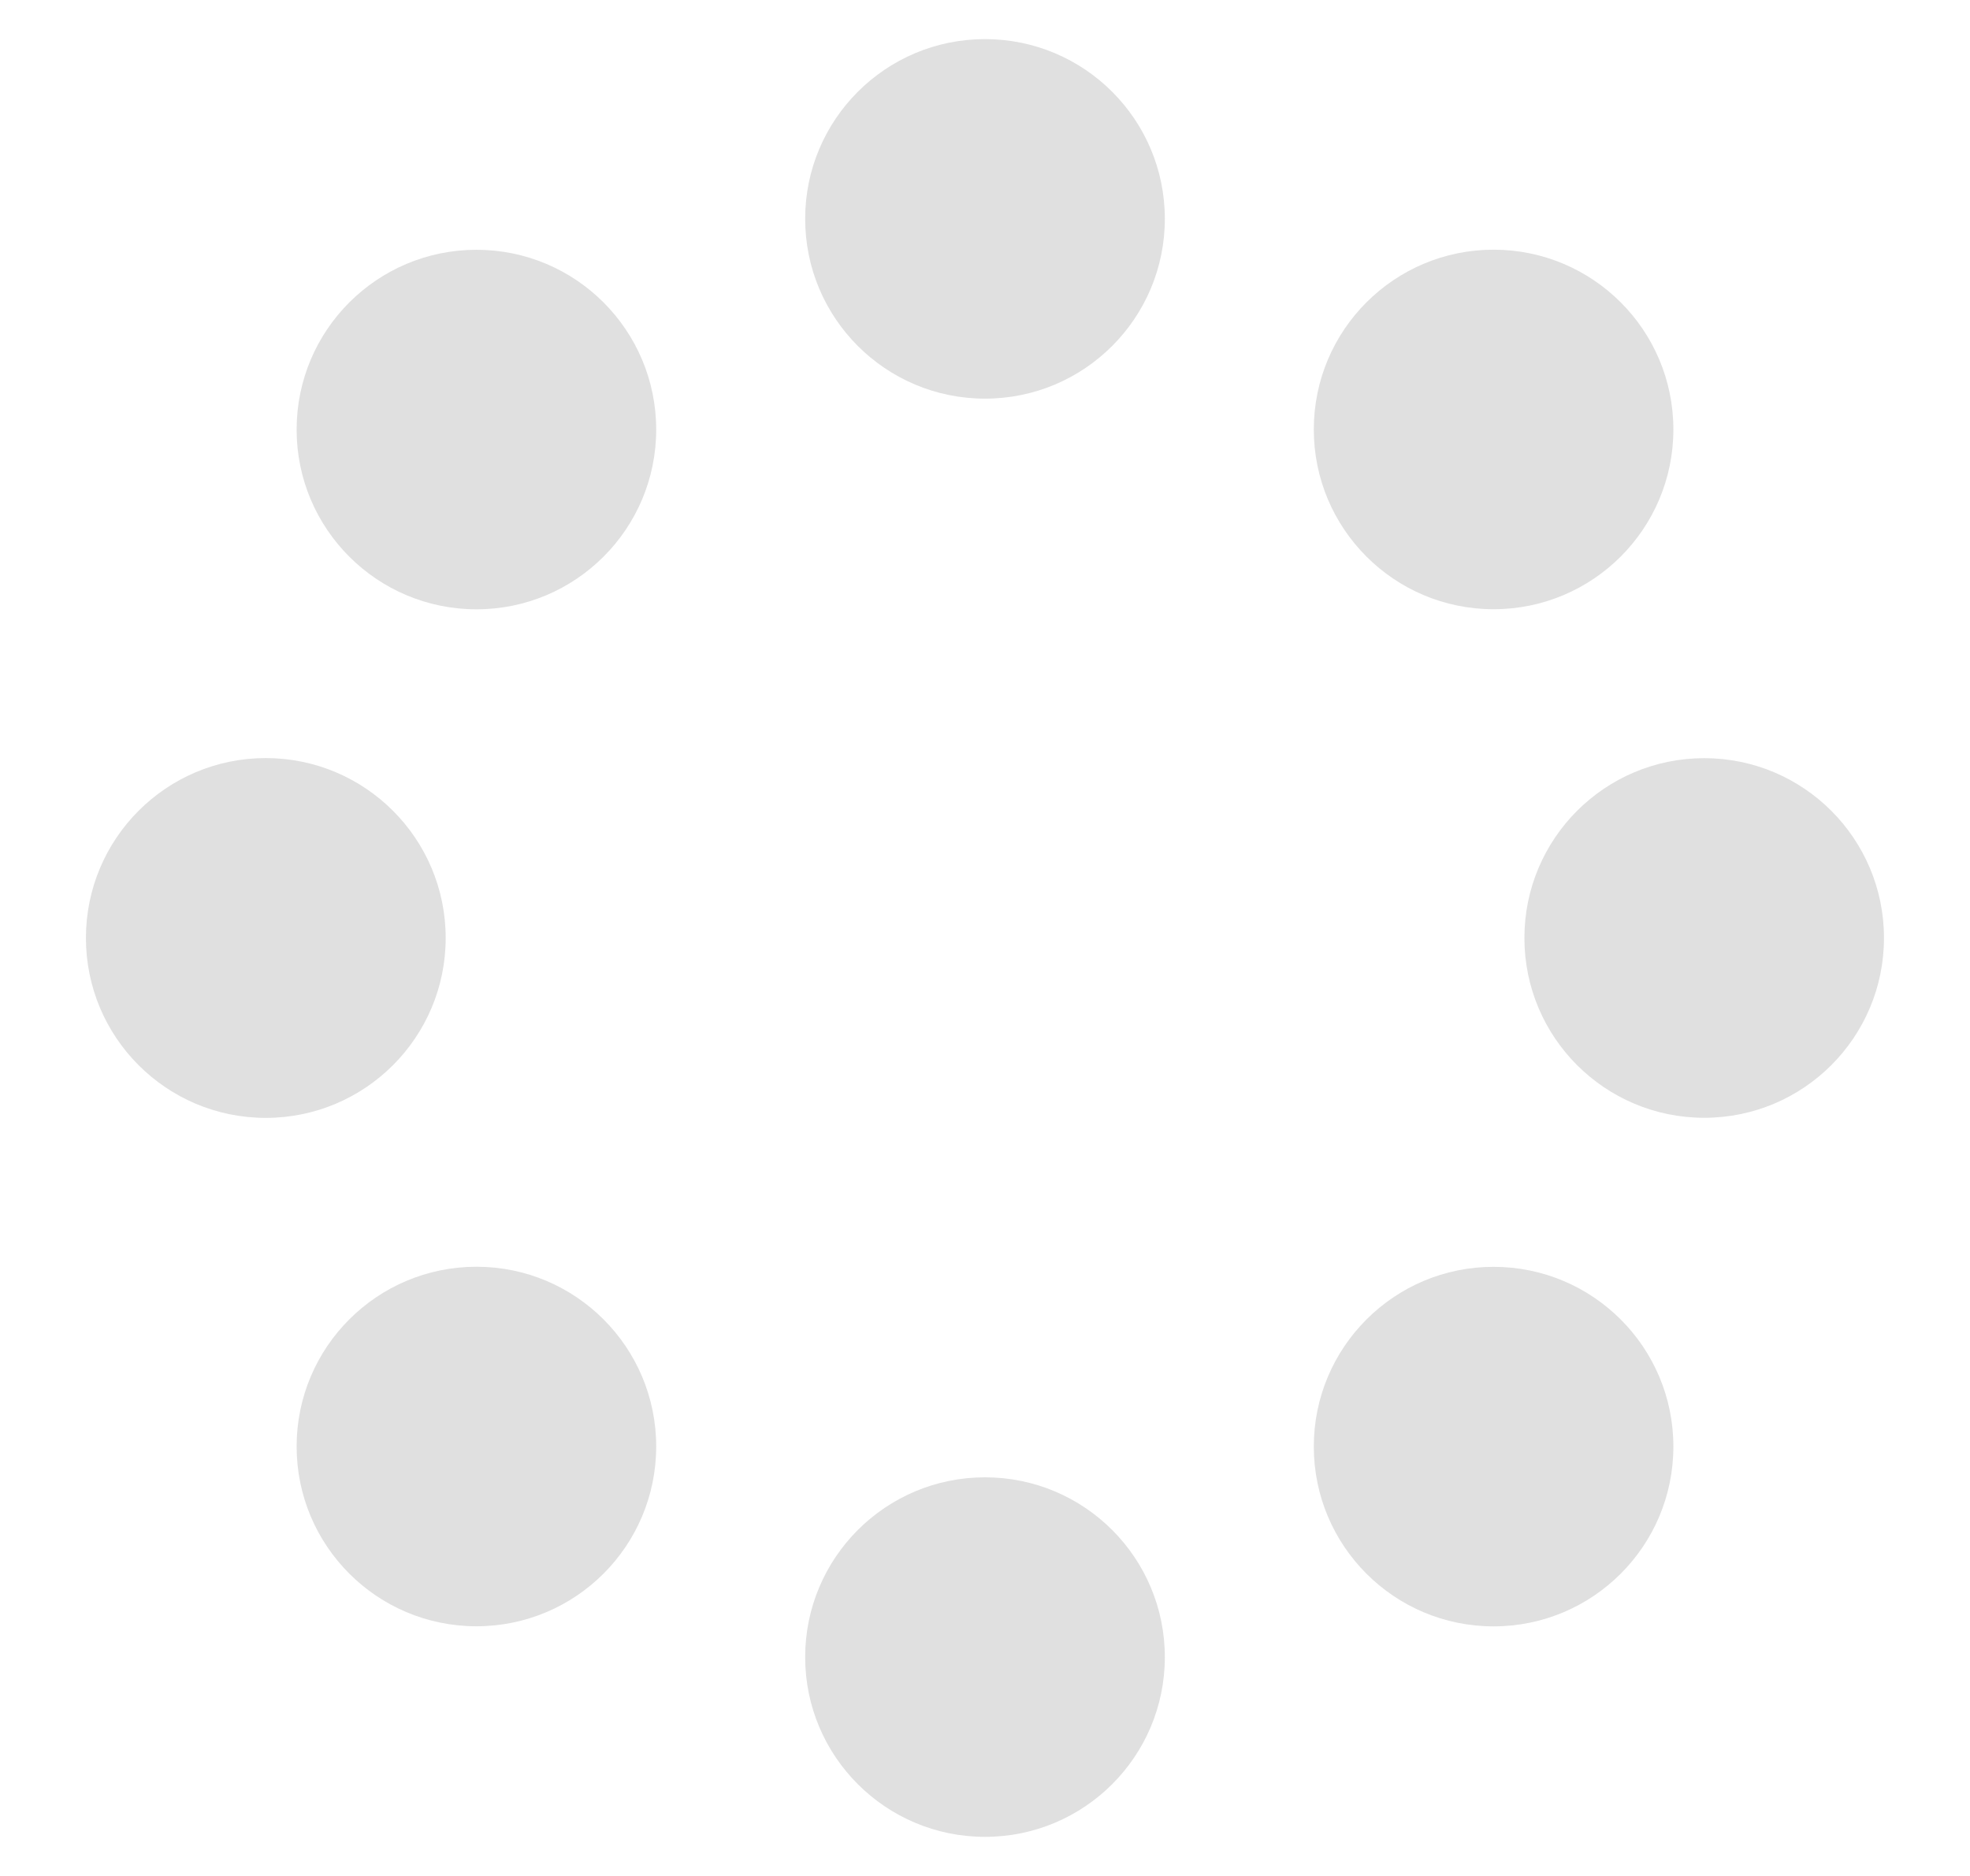 <svg width="21" height="20" viewBox="0 0 21 20" fill="none" xmlns="http://www.w3.org/2000/svg">
<path d="M10.5 19.583C11.559 19.583 12.417 18.725 12.417 17.667C12.417 16.608 11.559 15.75 10.5 15.75C9.441 15.75 8.583 16.608 8.583 17.667C8.583 18.725 9.441 19.583 10.5 19.583Z" fill="#E0E0E0"/>
<path d="M10.5 4.25C11.559 4.25 12.417 3.392 12.417 2.333C12.417 1.275 11.559 0.417 10.5 0.417C9.441 0.417 8.583 1.275 8.583 2.333C8.583 3.392 9.441 4.25 10.5 4.25Z" fill="#E0E0E0"/>
<path d="M5.079 17.338C6.137 17.338 6.995 16.48 6.995 15.421C6.995 14.363 6.137 13.505 5.079 13.505C4.02 13.505 3.162 14.363 3.162 15.421C3.162 16.48 4.02 17.338 5.079 17.338Z" fill="#E0E0E0"/>
<path d="M15.921 6.495C16.98 6.495 17.838 5.637 17.838 4.579C17.838 3.52 16.98 2.662 15.921 2.662C14.863 2.662 14.005 3.52 14.005 4.579C14.005 5.637 14.863 6.495 15.921 6.495Z" fill="#E0E0E0"/>
<path d="M2.833 11.918C3.892 11.918 4.751 11.059 4.751 10C4.751 8.941 3.892 8.082 2.833 8.082C1.774 8.082 0.916 8.941 0.916 10C0.916 11.059 1.774 11.918 2.833 11.918Z" fill="#E0E0E0"/>
<path d="M18.167 11.917C19.225 11.917 20.083 11.059 20.083 10C20.083 8.941 19.225 8.083 18.167 8.083C17.108 8.083 16.25 8.941 16.25 10C16.25 11.059 17.108 11.917 18.167 11.917Z" fill="#E0E0E0"/>
<path d="M5.079 6.496C6.137 6.496 6.995 5.638 6.995 4.58C6.995 3.521 6.137 2.663 5.079 2.663C4.02 2.663 3.162 3.521 3.162 4.58C3.162 5.638 4.02 6.496 5.079 6.496Z" fill="#E0E0E0"/>
<path d="M15.921 17.339C16.98 17.339 17.838 16.481 17.838 15.422C17.838 14.364 16.98 13.506 15.921 13.506C14.863 13.506 14.005 14.364 14.005 15.422C14.005 16.481 14.863 17.339 15.921 17.339Z" fill="#E0E0E0"/>
</svg>
